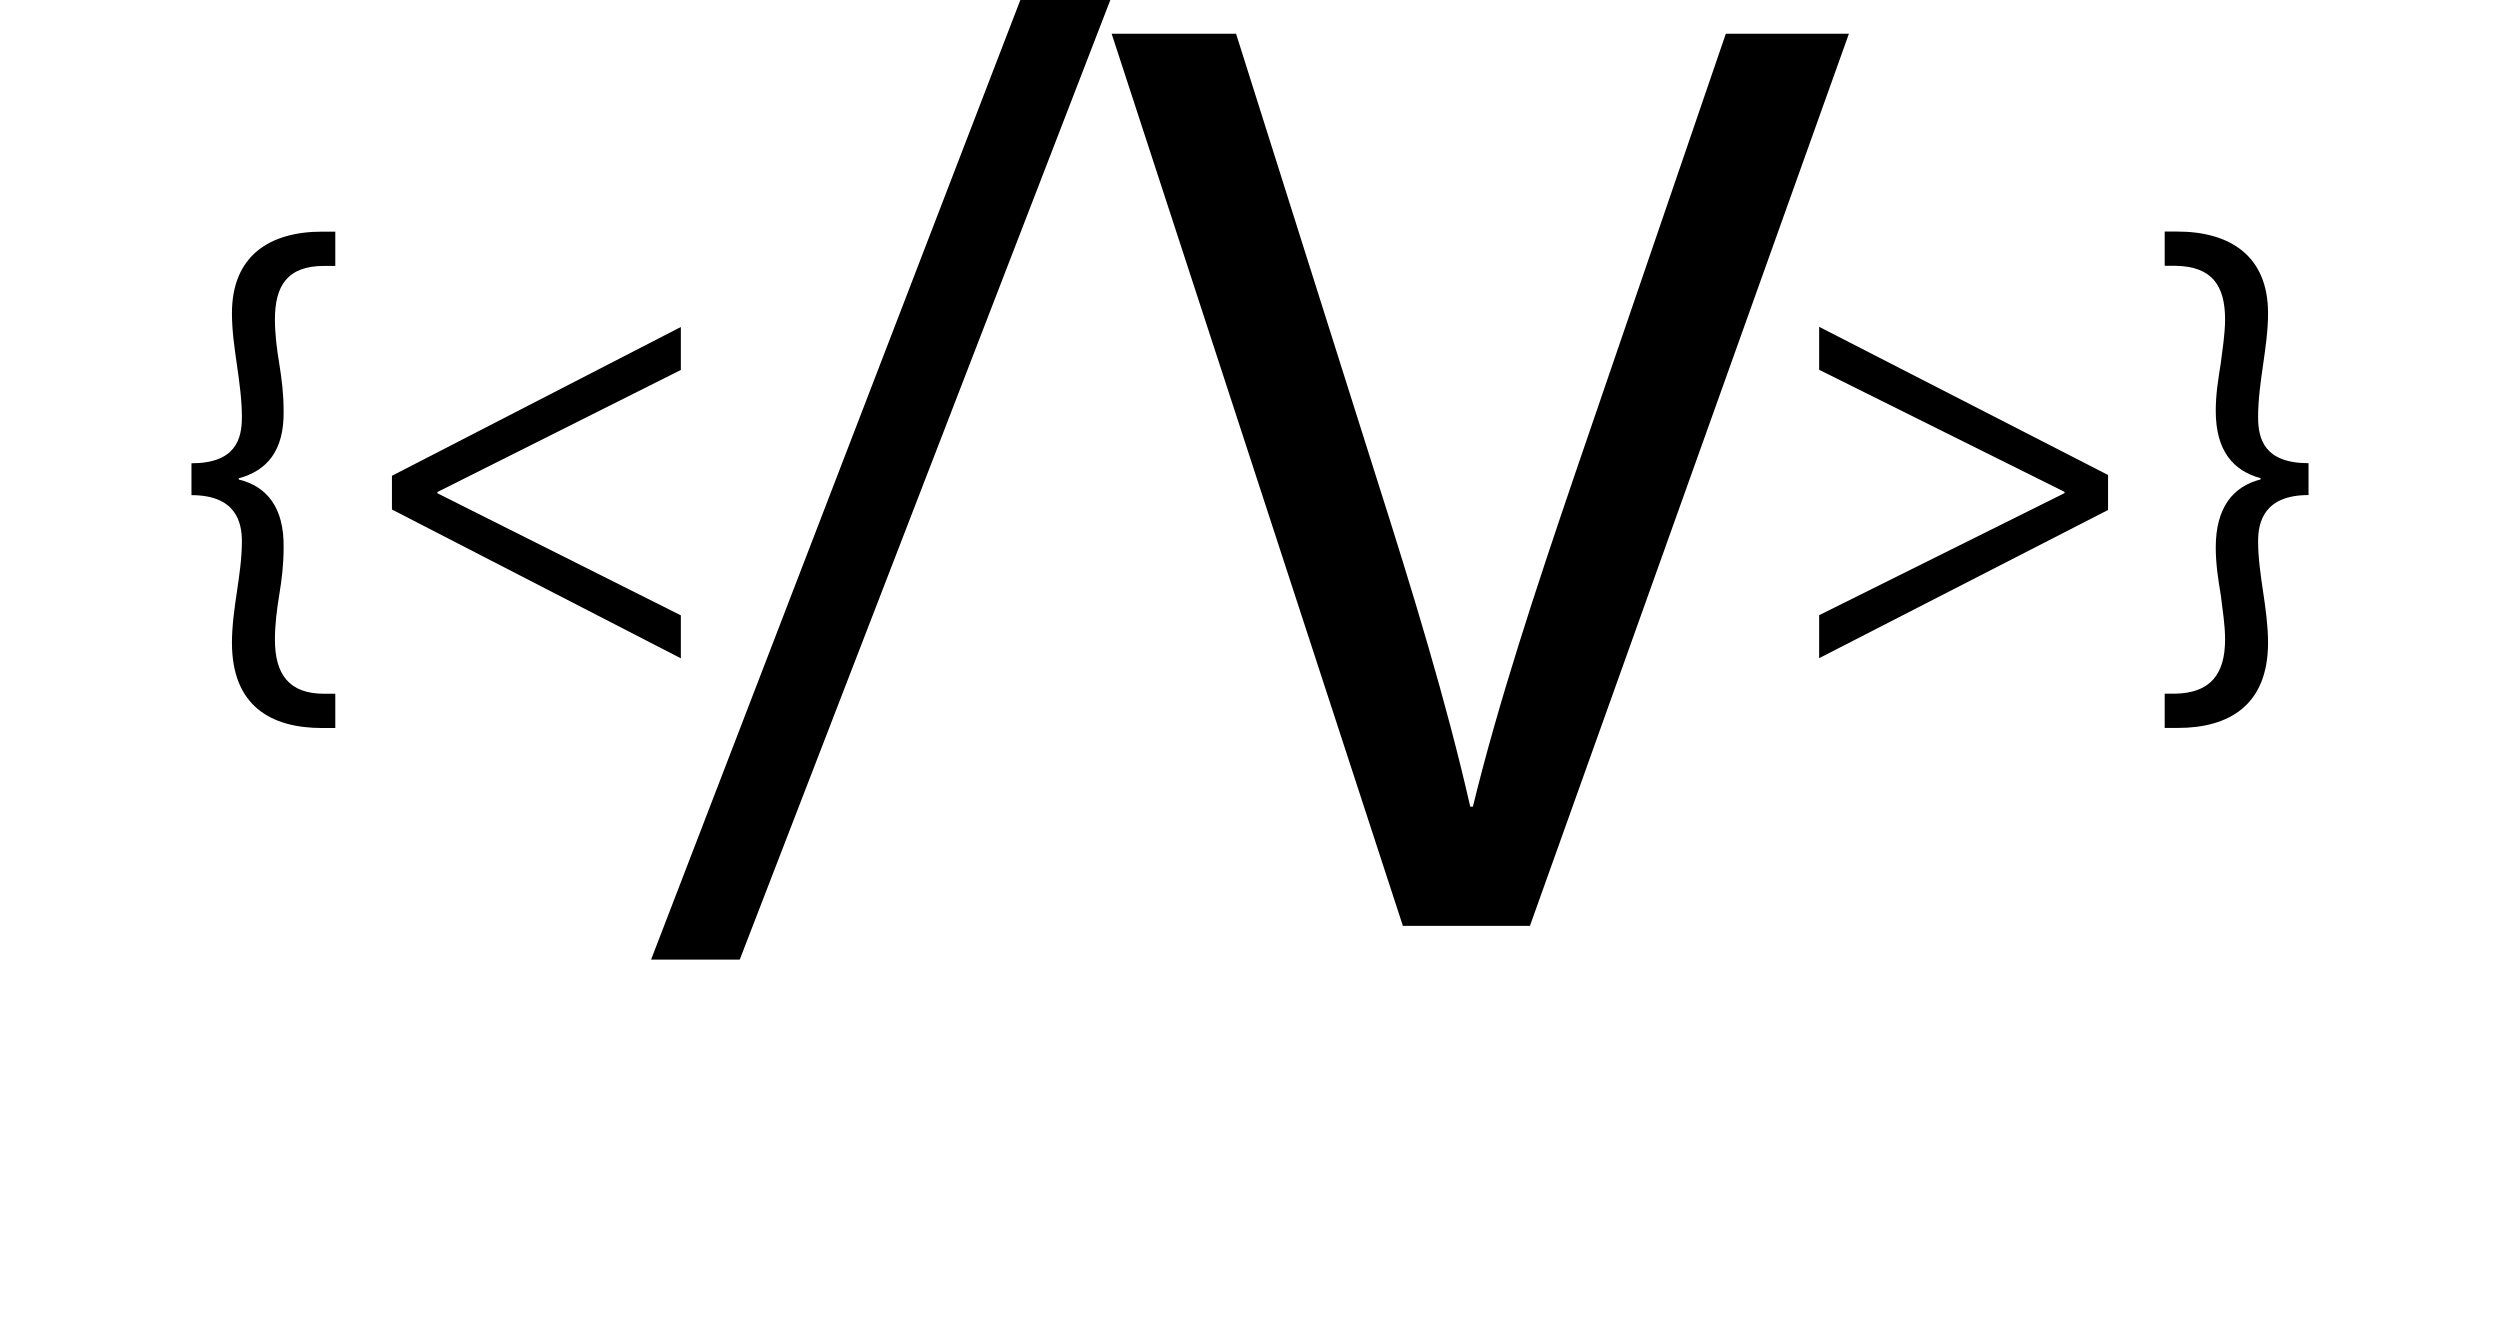 <?xml version="1.0" encoding="UTF-8"?>
<svg id="Layer_1" data-name="Layer 1" xmlns="http://www.w3.org/2000/svg" viewBox="0 0 321.73 170.84">
  <g>
    <path d="M24.64,59.62c5.69,0,6.49-3.13,6.49-5.93,0-2.24-.32-4.49-.64-6.73-.32-2.24-.64-4.41-.64-6.65,0-7.37,4.81-10.5,11.62-10.5h1.68v4.41h-1.44c-4.73,0-6.33,2.56-6.33,6.89,0,1.84,.24,3.77,.56,5.69,.32,2,.56,3.93,.56,6.09,.08,5.13-2.16,7.69-5.77,8.66v.16c3.61,.88,5.85,3.61,5.77,8.74,0,2.16-.24,4.17-.56,6.09-.32,2-.56,3.85-.56,5.77,0,4.49,1.84,6.97,6.33,6.97h1.44v4.41h-1.68c-6.65,0-11.62-2.88-11.62-10.98,0-2.16,.32-4.41,.64-6.57,.32-2.16,.64-4.33,.64-6.49,0-2.48-.8-5.93-6.49-5.93v-4.09Z"/>
    <path d="M50.44,61.23l37.18-19.15v5.53l-31.33,15.71v.16l31.33,15.71v5.53l-37.18-19.15v-4.33Z"/>
    <path d="M271.29,65.63l-37.18,19.07v-5.53l31.58-15.71v-.16l-31.58-15.71v-5.53l37.18,19.07v4.49Z"/>
    <path d="M297.09,63.71c-5.69,0-6.49,3.45-6.49,5.93,0,2.16,.32,4.33,.64,6.49,.32,2.16,.64,4.41,.64,6.57,0,8.09-5.05,10.98-11.62,10.98h-1.68v-4.41h1.36c4.49-.08,6.41-2.48,6.41-6.97,0-1.92-.32-3.77-.56-5.77-.32-1.92-.64-3.93-.64-6.09,0-5.13,2.24-7.85,5.77-8.74v-.16c-3.53-.96-5.77-3.53-5.77-8.66,0-2.16,.32-4.09,.64-6.09,.24-1.92,.56-3.85,.56-5.69,0-4.33-1.68-6.81-6.33-6.89h-1.44v-4.41h1.6c6.81,0,11.7,3.13,11.7,10.5,0,2.24-.32,4.41-.64,6.65-.32,2.24-.64,4.49-.64,6.73,0,2.8,.8,5.93,6.49,5.93v4.09Z"/>
  </g>
  <g>
    <path d="M83.79,123.49L131.31,0h11.58l-47.69,123.49h-11.41Z"/>
    <path d="M180.54,119.15L143.06,4.34h16.01l17.88,56.55c4.94,15.5,9.2,29.47,12.26,42.92h.34c3.24-13.29,8.01-27.76,13.12-42.75L222.1,4.34h15.84l-41.05,114.81h-16.35Z"/>
  </g>
</svg>
